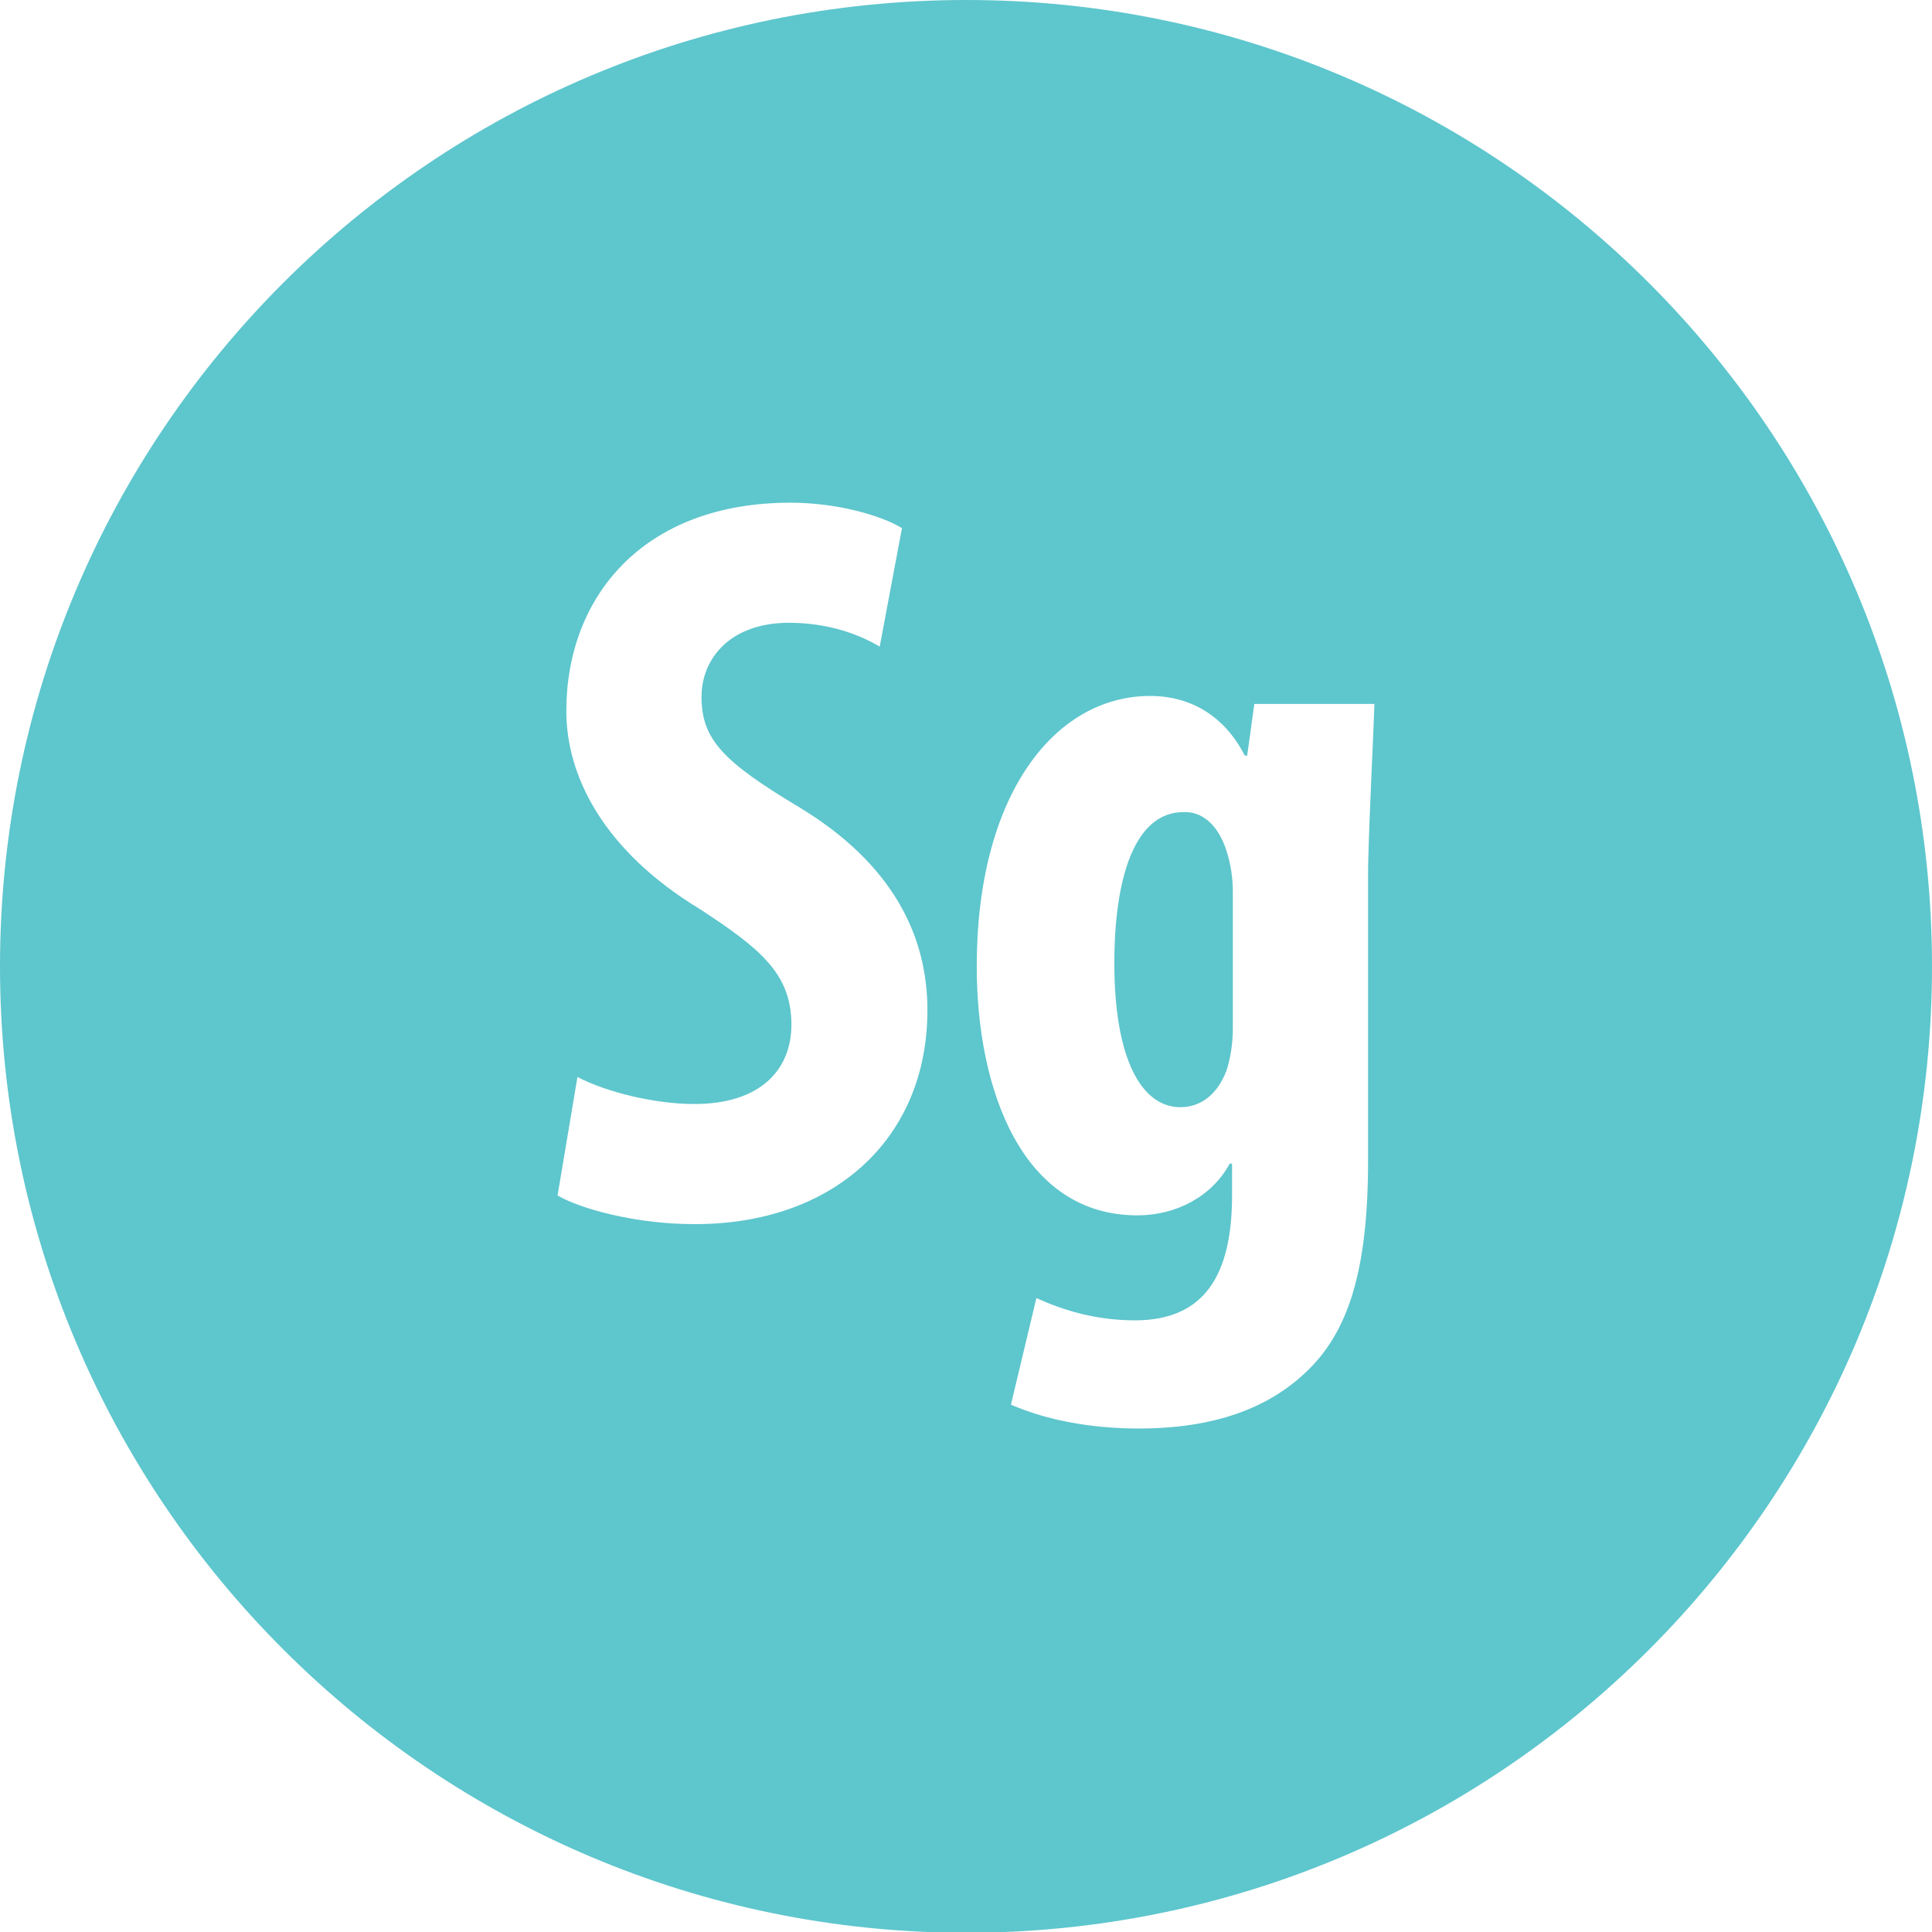 <?xml version="1.0" ?><svg id="Layer_1" style="enable-background:new 0 0 242.9 242.9;" version="1.1" viewBox="0 0 242.9 242.9" xml:space="preserve" xmlns="http://www.w3.org/2000/svg" xmlns:xlink="http://www.w3.org/1999/xlink"><style type="text/css">
	.st0{fill:#5EC6CD;}
</style><path class="st0" d="M154.3,107.3c0.4,1.3,0.7,3,0.7,4.8v17.3c0,1.7-0.3,3.7-0.8,5.2c-1.3,3.4-3.6,4.6-5.8,4.6  c-4.9,0-8.3-6.1-8.3-18.1c0-10.6,2.5-19,8.7-19C151.7,102,153.5,104.5,154.3,107.3z M242.9,121.5L242.9,121.5  c0,67.1-54.4,121.5-121.5,121.5h0C54.4,242.9,0,188.5,0,121.5v0C0,54.4,54.4,0,121.5,0h0C188.5,0,242.9,54.4,242.9,121.5z   M116.6,127c0-9.4-4.4-18.4-16.1-25.5c-9.7-5.8-12.3-8.6-12.3-13.9c0-4.8,3.6-9.3,11-9.3c5,0,8.9,1.5,11.4,3l2.8-14.9  c-2.6-1.6-8.2-3.2-14-3.2c-18.6,0-28.2,11.9-28.2,26.2c0,8.1,4.6,17.5,16.8,24.9c7.5,4.9,11.5,8.1,11.5,14.5c0,5.8-4,10-12.2,10  c-5,0-11.1-1.5-14.7-3.4l-2.5,14.9c2.9,1.7,9.9,3.6,17.1,3.6C104.6,154,116.6,143.3,116.6,127z M172.8,88.5h-15.1l-0.9,6.5h-0.3  c-2.5-4.9-6.7-7.5-11.9-7.5c-12,0-21.8,12.4-21.8,34c0,15.5,5.7,31.3,20.2,31.3c4.9,0,9.4-2.4,11.6-6.5h0.3v4  c0,9.9-3.4,15.7-12.2,15.7c-5,0-9.1-1.3-12.4-2.8l-3.2,13.4c4.6,2,10.2,3,16.1,3c9.5,0,16.3-2.6,21-7.1c5.3-5,7.8-12.7,7.8-26.6V109  C172.2,101.2,172.6,94.3,172.8,88.5z"/></svg>